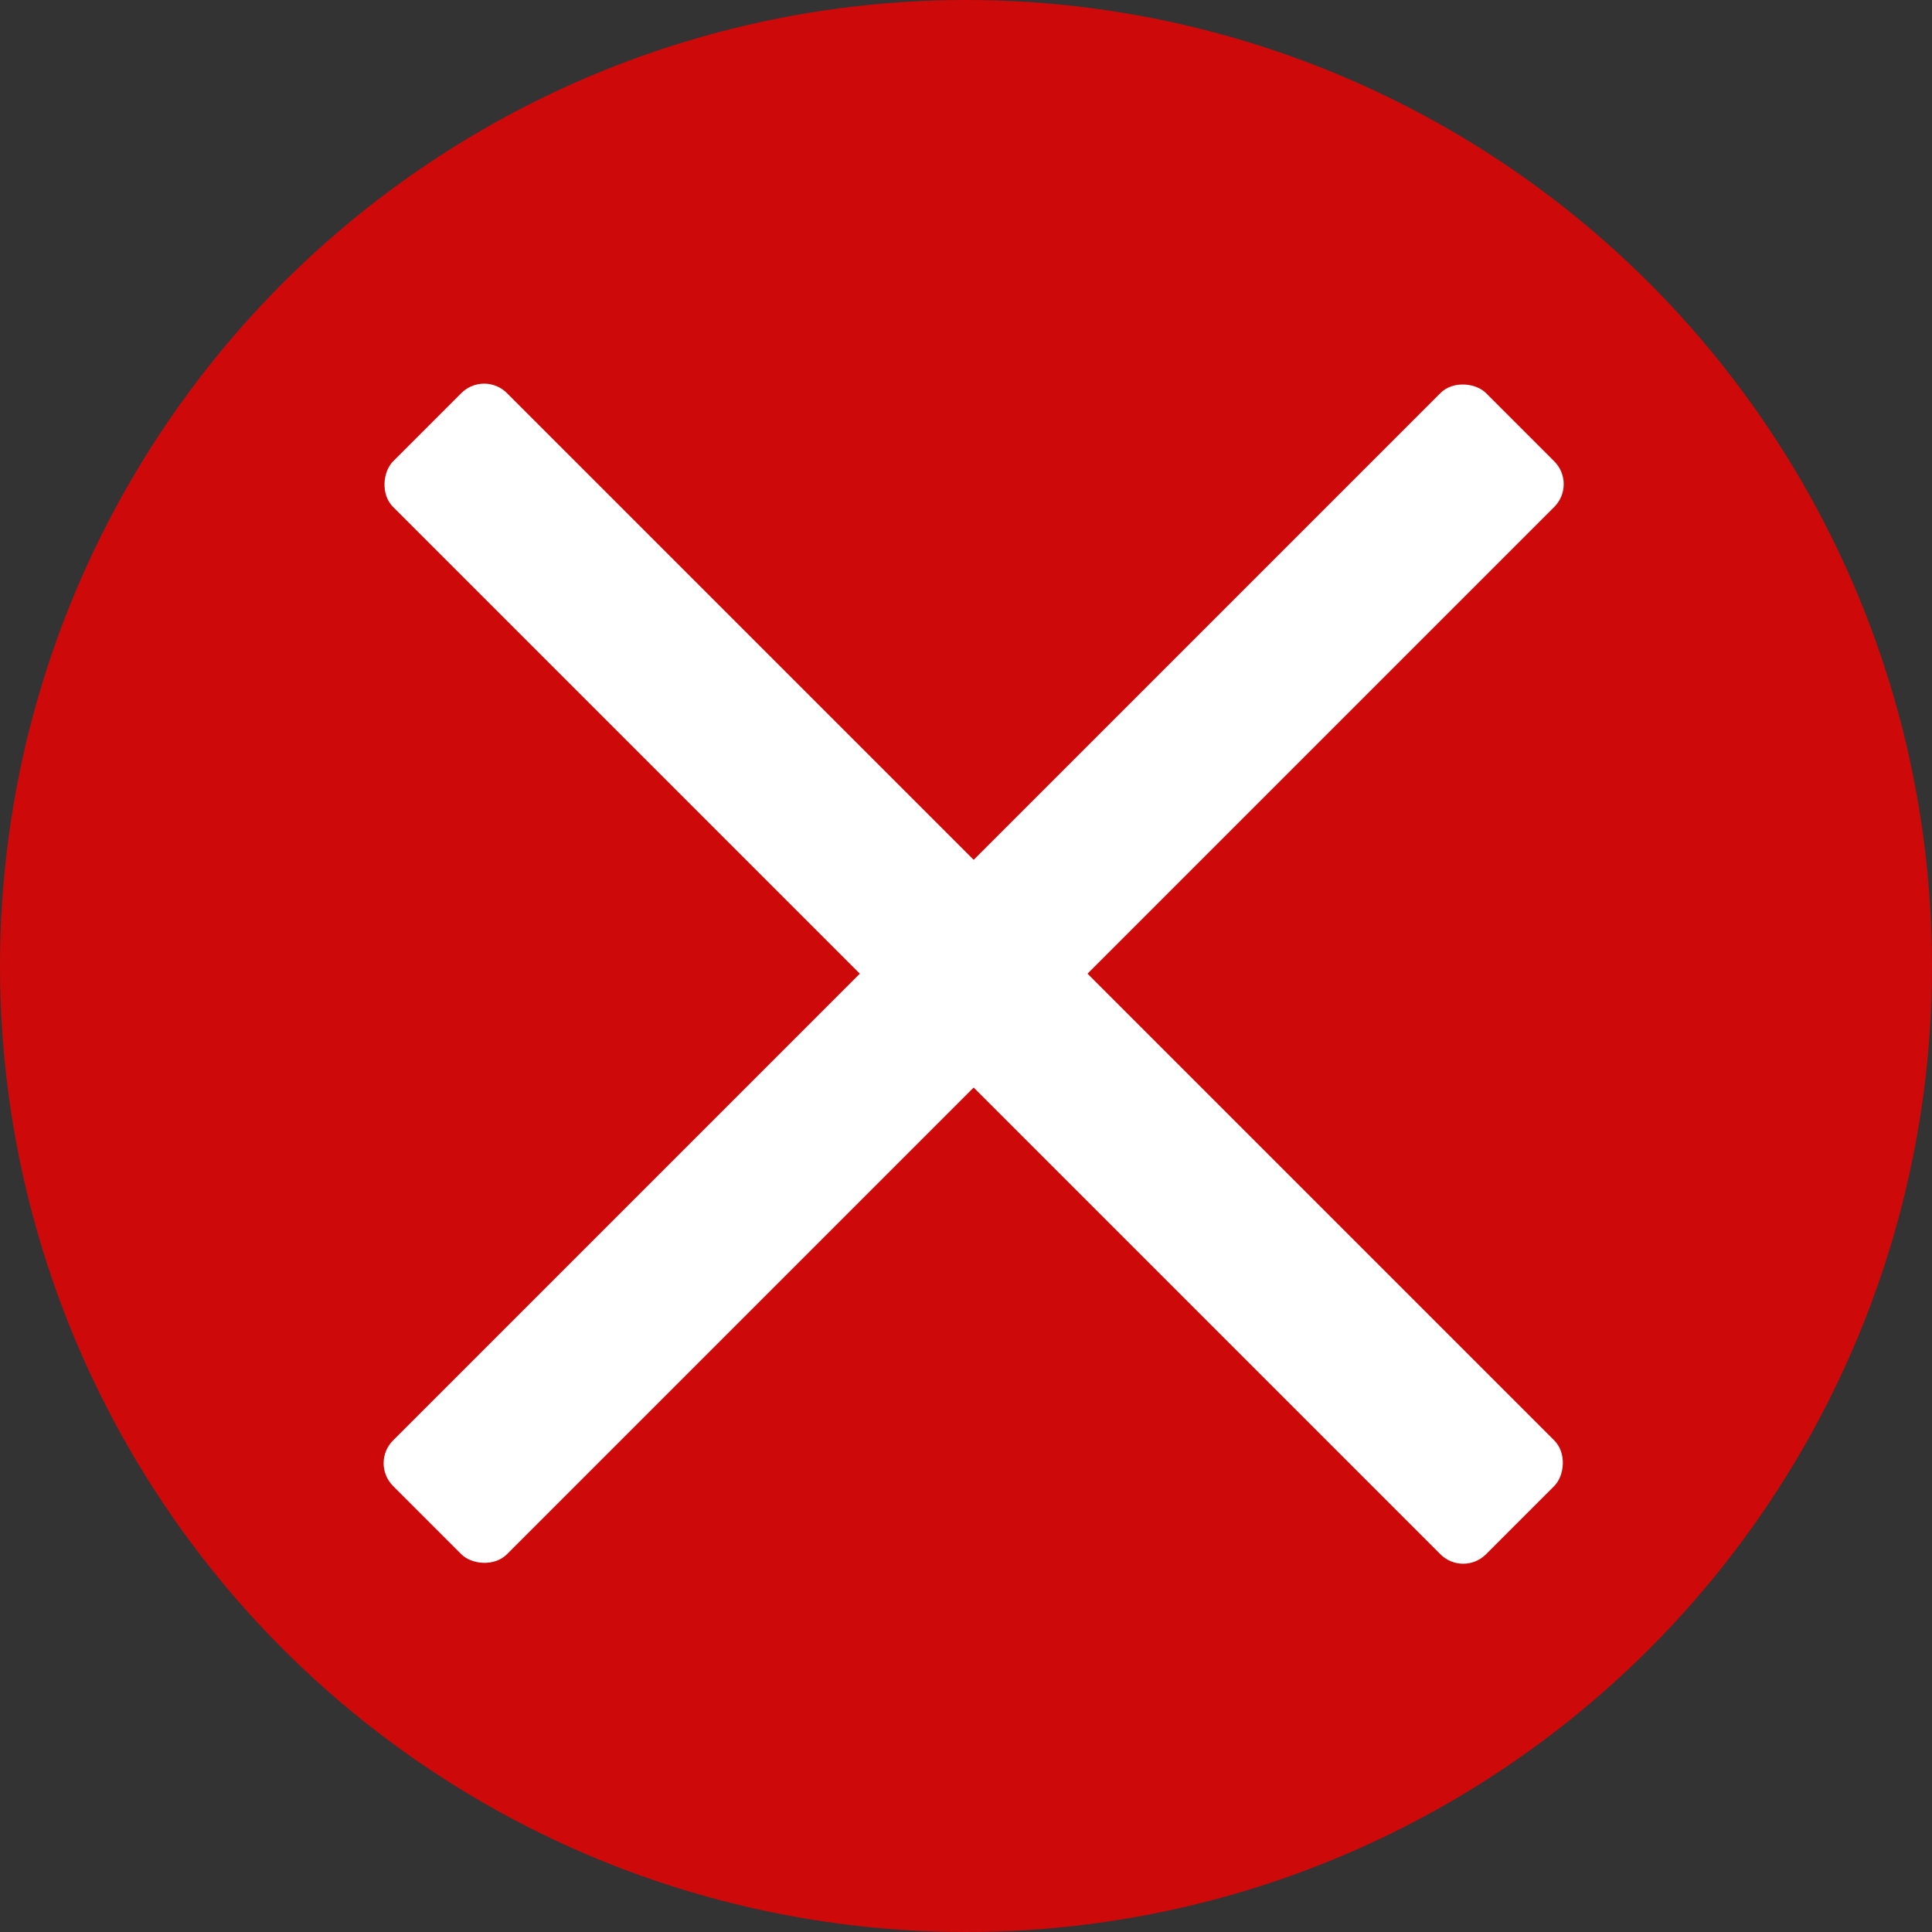 <svg width="60" height="60" viewBox="0 0 60 60" fill="none" xmlns="http://www.w3.org/2000/svg">
<rect x="0" y="0" width="60" height="60" fill="#333333" stroke="none"/>
<circle cx="30" cy="30" r="30" fill="#CE0909"/>
<rect x="11.5" y="45.441" width="48" height="5" rx="1" transform="rotate(-45 11.5 45.441)" fill="white"/>
<rect x="45.441" y="48.977" width="48" height="5" rx="1" transform="rotate(-135 45.441 48.977)" fill="white"/>
</svg>
